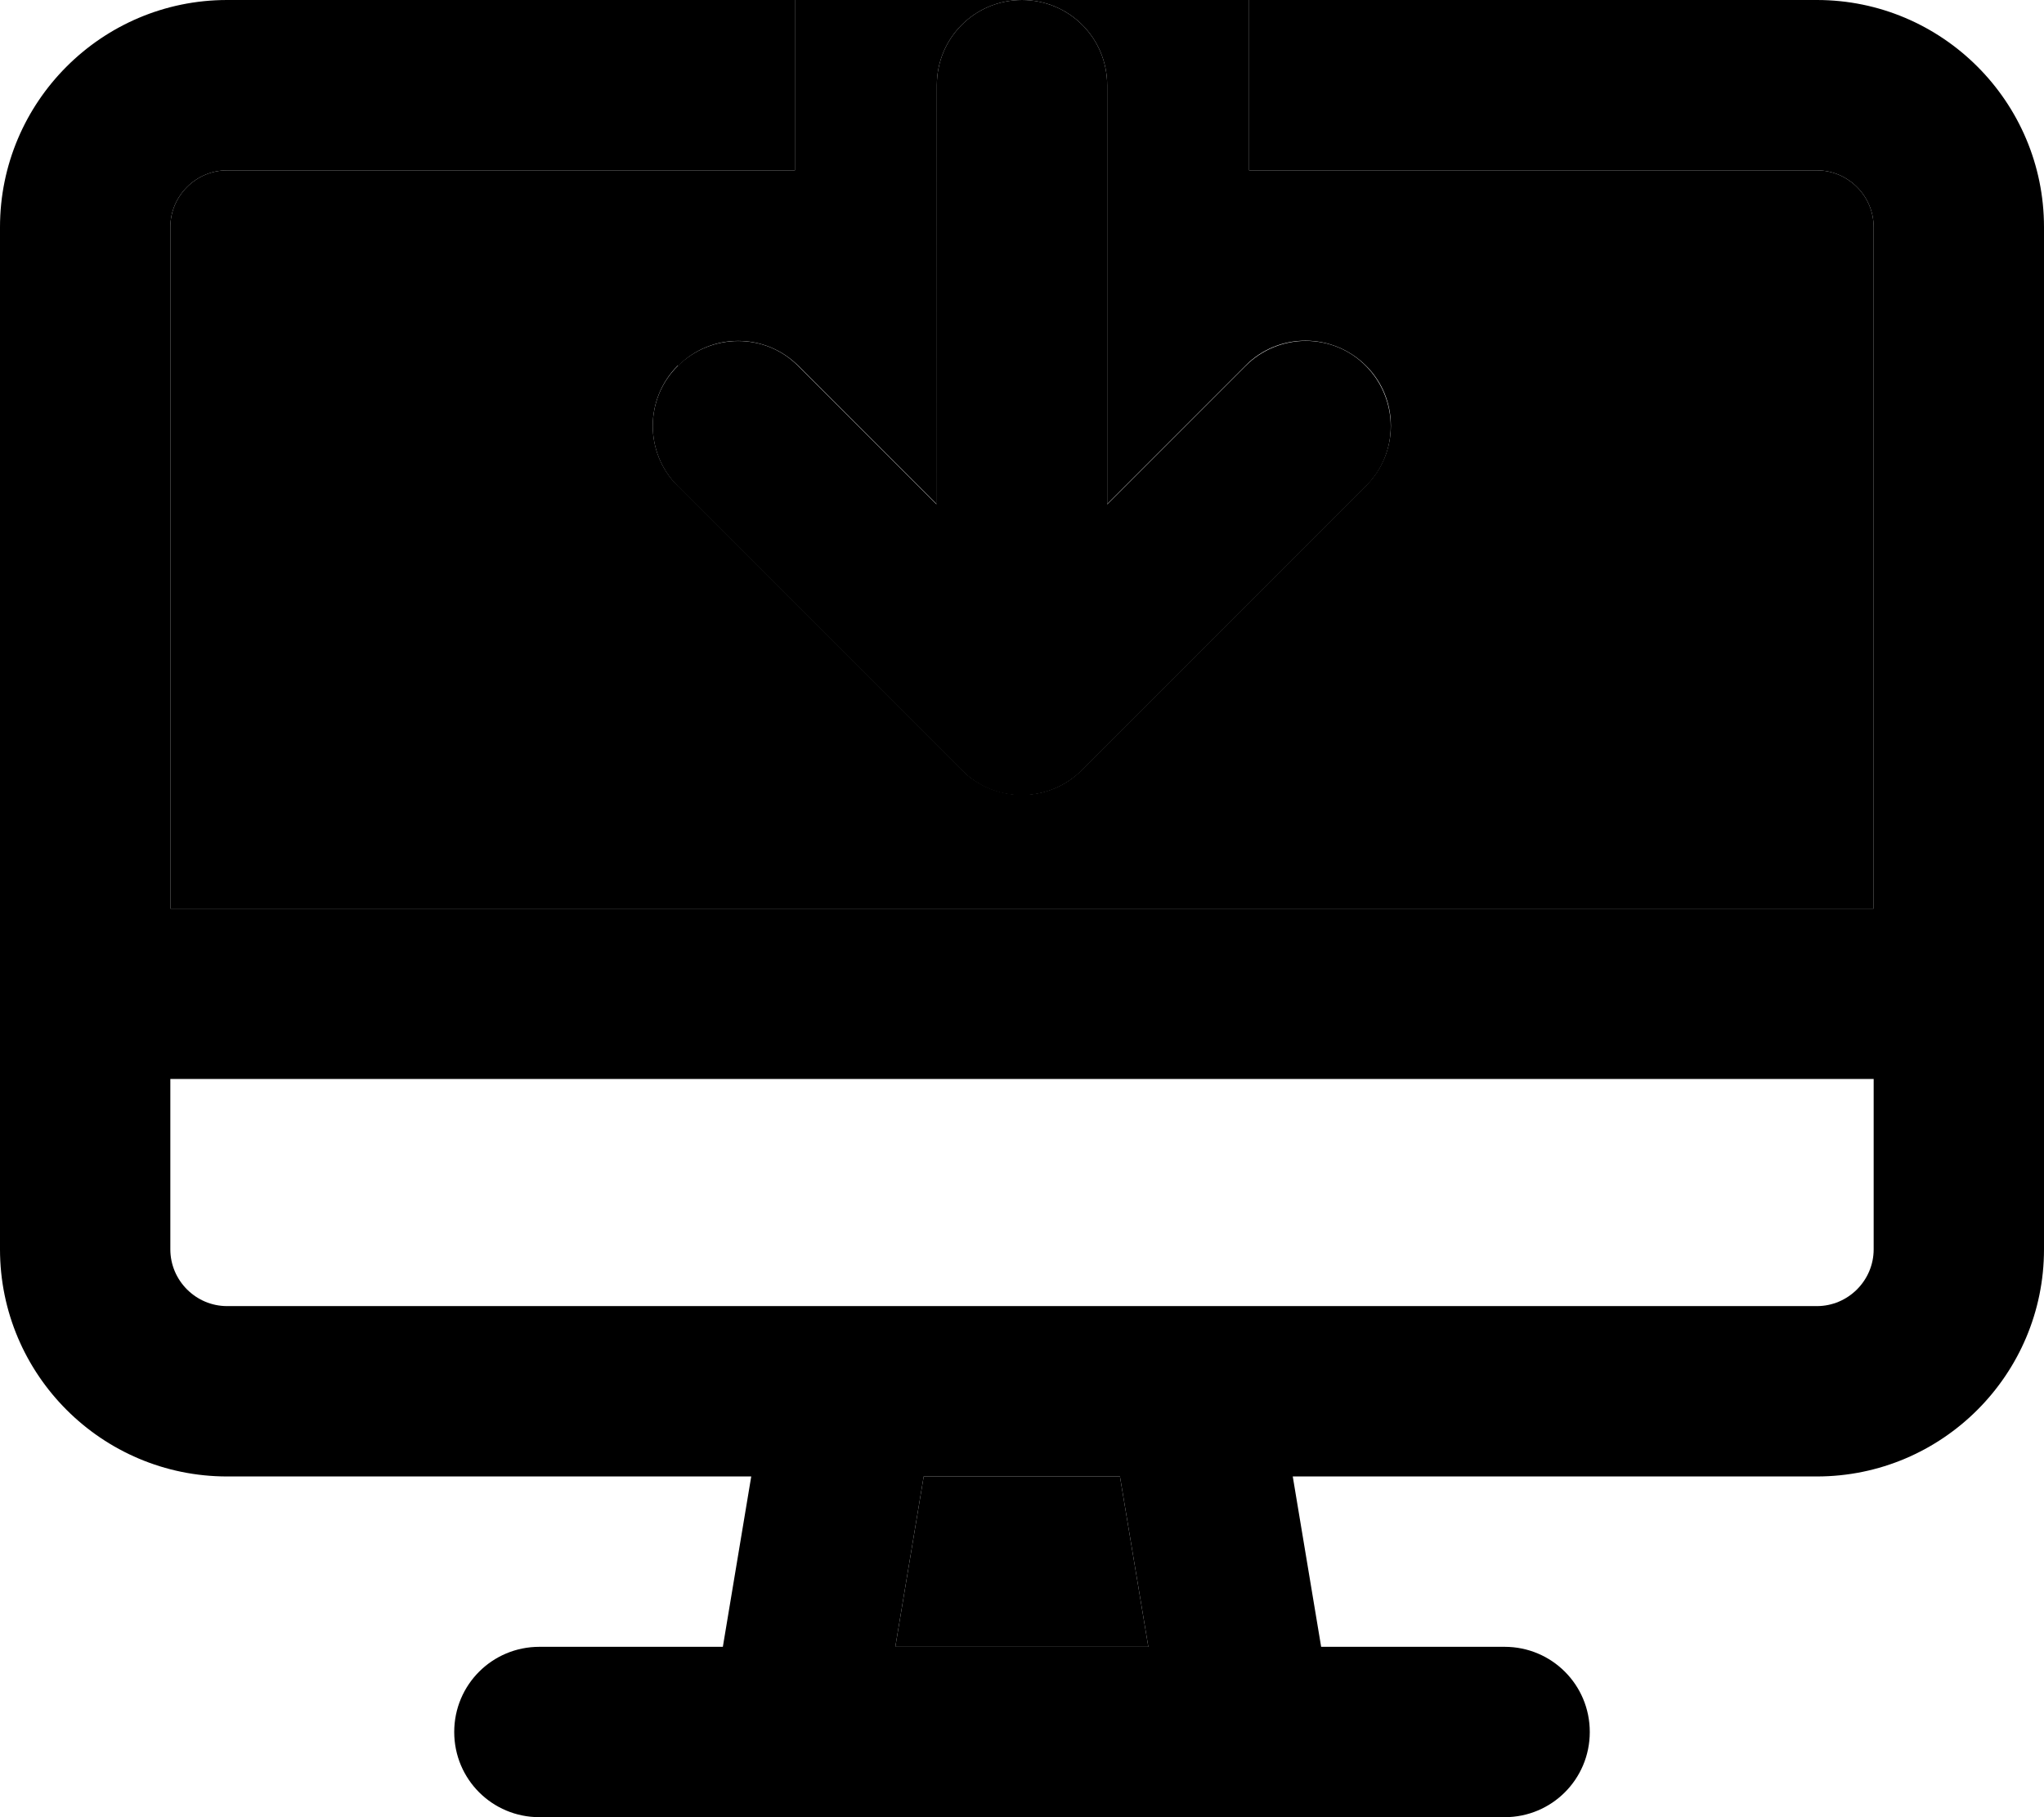 <svg xmlns="http://www.w3.org/2000/svg" viewBox="0 0 576 512"><path class="pr-icon-duotone-secondary" d="M48 64c0-8.8 7.2-16 16-16l160 0 0-48 64 0 64 0 0 48 160 0c8.8 0 16 7.2 16 16l0 192L48 256 48 64zm143 39c-9.4 9.4-9.4 24.6 0 33.9l80 80c9.4 9.4 24.6 9.4 33.9 0l80-80c9.4-9.4 9.4-24.6 0-33.9s-24.6-9.4-33.9 0l-39 39L312 24c0-13.3-10.7-24-24-24s-24 10.7-24 24l0 118.1-39-39c-9.4-9.4-24.6-9.4-33.9 0zm61.3 361l8-48 55.3 0 8 48-71.3 0z"/><path class="pr-icon-duotone-primary" d="M64 0L224 0l0 48L64 48c-8.8 0-16 7.2-16 16l0 192 480 0 0-192c0-8.8-7.2-16-16-16L352 48l0-48L512 0c35.3 0 64 28.7 64 64l0 192 0 48 0 48c0 35.3-28.7 64-64 64l-147.7 0 8 48 51.7 0c13.3 0 24 10.7 24 24s-10.7 24-24 24l-72 0-128 0-72 0c-13.3 0-24-10.7-24-24s10.7-24 24-24l51.7 0 8-48L64 416c-35.3 0-64-28.7-64-64l0-48 0-48L0 64C0 28.7 28.7 0 64 0zM48 304l0 48c0 8.8 7.2 16 16 16l175.5 0c.3 0 .6 0 .8 0l95.2 0c.3 0 .6 0 .8 0L512 368c8.8 0 16-7.2 16-16l0-48L48 304zM252.3 464l71.3 0-8-48-55.3 0-8 48zM312 24l0 118.1 39-39c9.4-9.4 24.6-9.4 33.9 0s9.4 24.6 0 33.9l-80 80c-9.4 9.4-24.6 9.4-33.9 0l-80-80c-9.4-9.4-9.4-24.6 0-33.9s24.6-9.4 33.9 0l39 39L264 24c0-13.3 10.7-24 24-24s24 10.7 24 24z"/></svg>